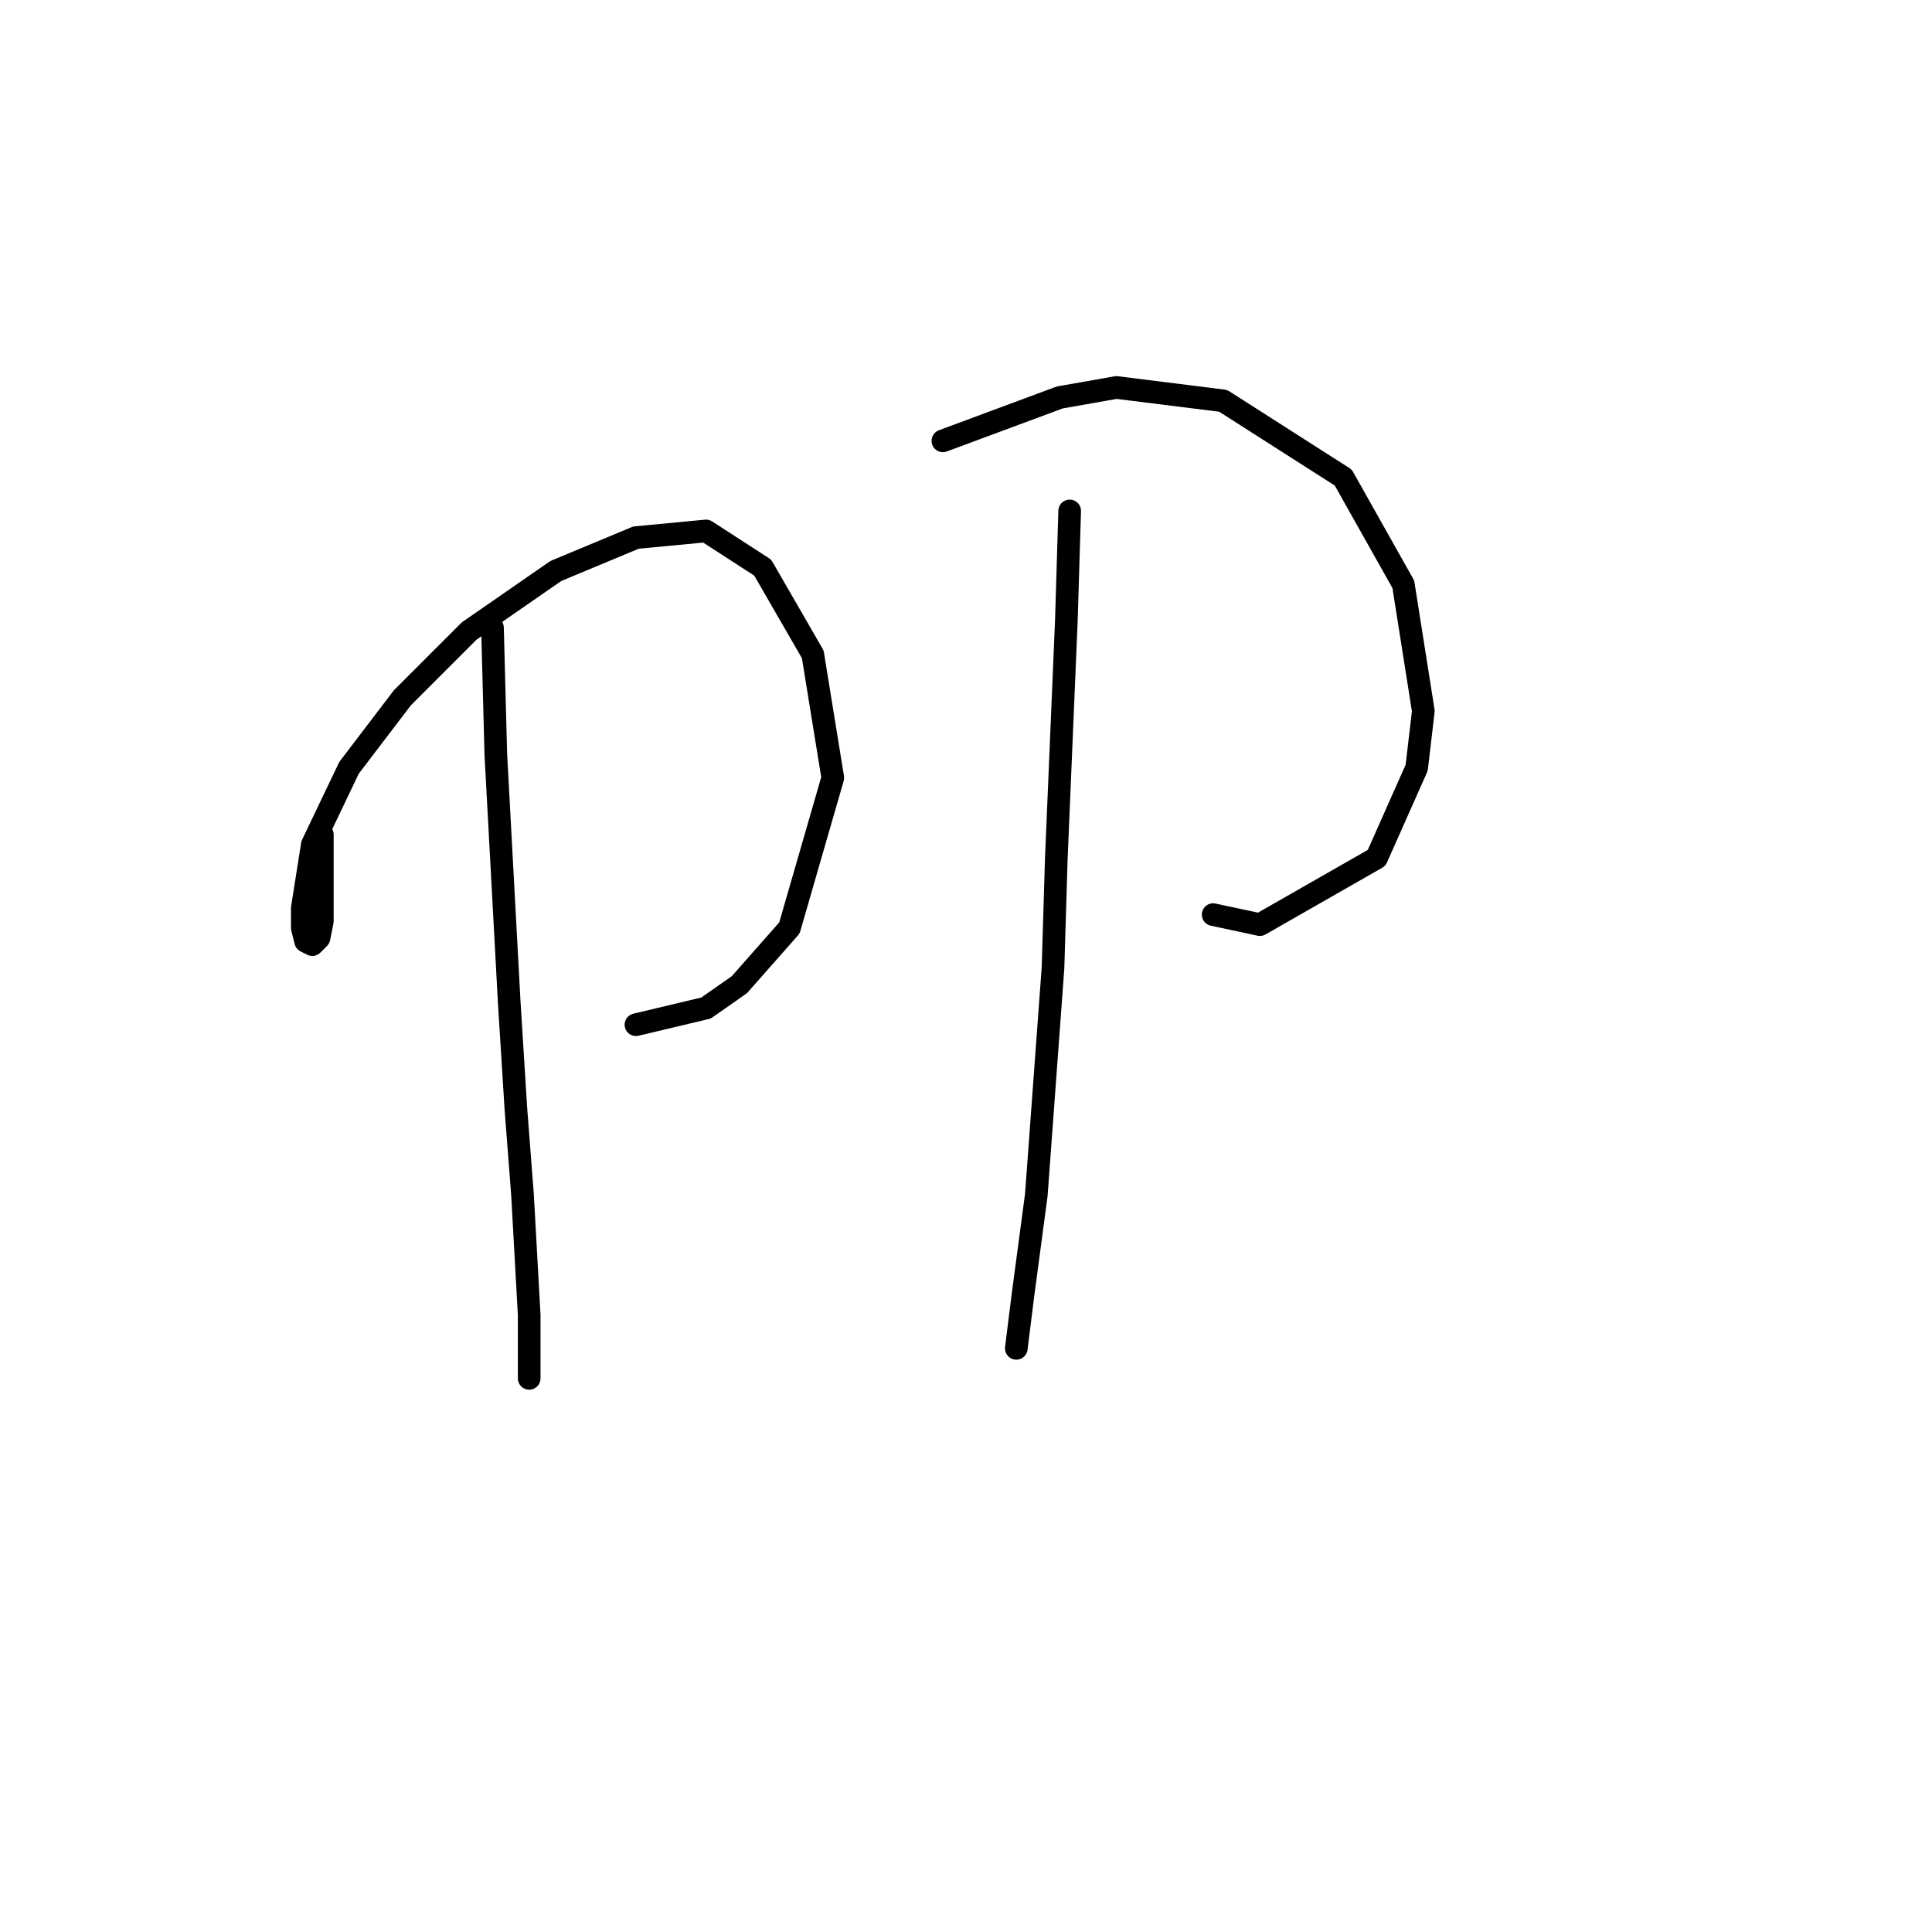 <?xml version="1.0" standalone="no"?>
    <svg width="256" height="256" xmlns="http://www.w3.org/2000/svg" version="1.1">
    <polyline stroke="black" stroke-width="3" stroke-linecap="round" fill="transparent" stroke-linejoin="round" points="42.711 110.582 42.711 114.118 42.711 117.655 42.711 122.076 42.269 124.286 41.385 125.17 40.5 124.728 40.058 122.96 40.058 120.308 41.385 111.908 46.247 101.74 53.321 92.456 62.163 83.614 73.657 75.657 84.267 71.236 93.551 70.352 101.066 75.215 107.697 86.709 110.35 103.066 104.603 122.96 97.972 130.476 93.551 133.57 84.267 135.781 84.267 135.781 " />
        <polyline stroke="black" stroke-width="3" stroke-linecap="round" fill="transparent" stroke-linejoin="round" points="65.257 83.172 65.699 99.972 67.468 132.686 68.352 146.833 69.236 158.327 70.12 174.242 70.12 181.315 70.12 182.642 70.12 182.642 " />
        <polyline stroke="black" stroke-width="3" stroke-linecap="round" fill="transparent" stroke-linejoin="round" points="124.939 58.415 140.412 52.668 147.927 51.342 162.074 53.11 177.989 63.278 185.947 77.425 188.599 94.224 187.715 101.74 182.41 113.676 166.937 122.518 160.748 121.192 160.748 121.192 " />
        <polyline stroke="black" stroke-width="3" stroke-linecap="round" fill="transparent" stroke-linejoin="round" points="141.738 67.699 141.296 82.288 139.97 113.676 139.528 128.265 137.317 158.327 135.549 171.59 134.665 178.663 134.665 178.663 " />
        </svg>